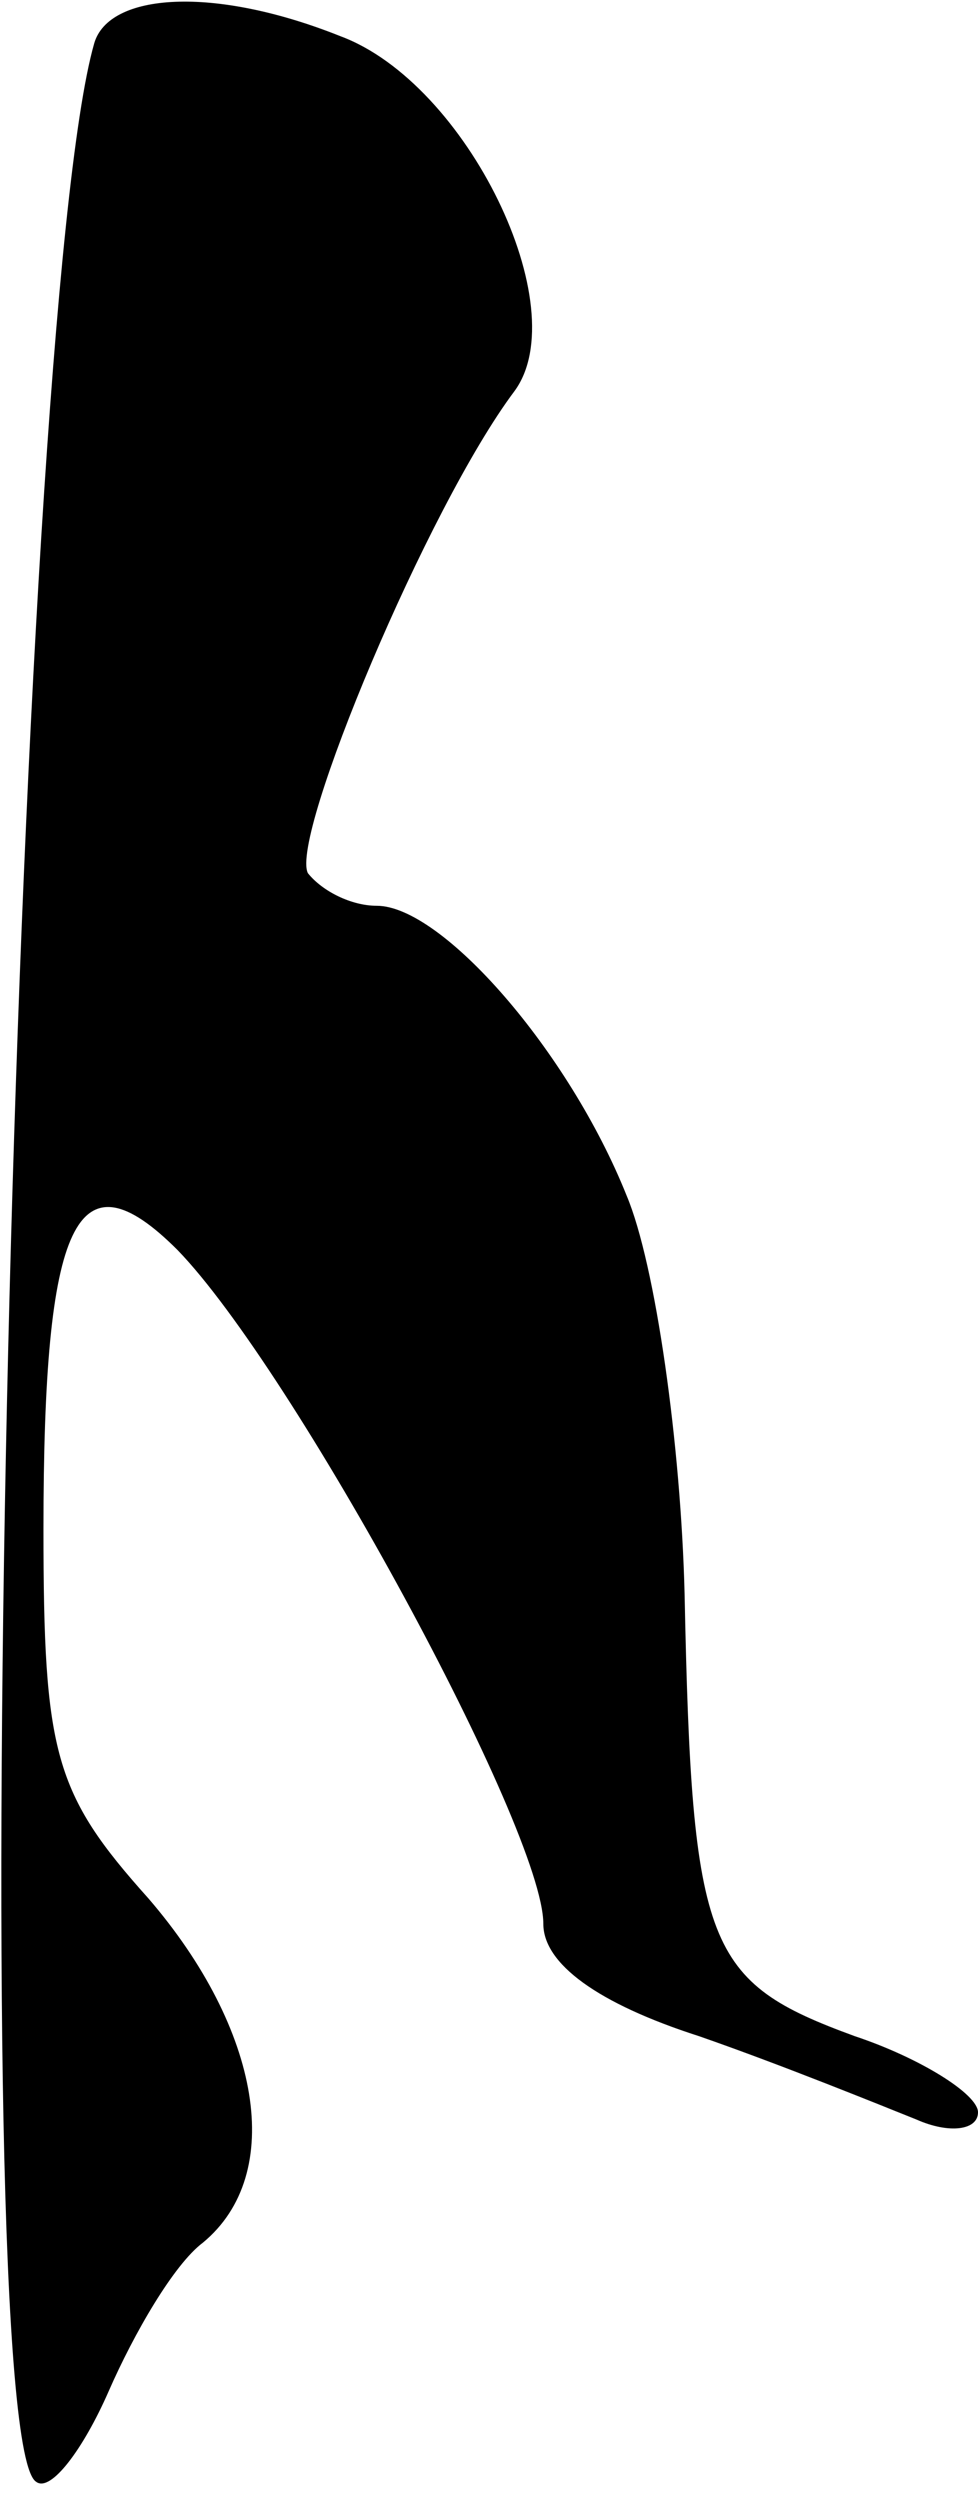 <?xml version="1.0" standalone="no"?>
<!DOCTYPE svg PUBLIC "-//W3C//DTD SVG 20010904//EN"
 "http://www.w3.org/TR/2001/REC-SVG-20010904/DTD/svg10.dtd">
<svg version="1.0" xmlns="http://www.w3.org/2000/svg"
 width="27pt" height="69pt" viewBox="0 0 27 69"
 preserveAspectRatio="xMidYMid meet">
<g transform="translate(0,69) scale(0.1,-0.1)"
fill="#000000" stroke="none">
<path fill="#000000" stroke="none" d="M26 678 c-22 -77 -36 -661 -16 -673 4
-3 13 9 20 25 7 16 18 35 26 41 23 19 16 59 -15 95 -26 29 -29 40 -29 102 0
85 9 105 37 77 32 -33 101 -160 101 -186 0 -11 15 -22 43 -31 23 -8 50 -19 60
-23 9 -4 17 -3 17 2 0 5 -16 15 -34 21 -41 15 -45 24 -47 122 -1 41 -8 91 -16
110 -16 40 -51 80 -69 80 -7 0 -15 4 -19 9 -5 10 33 101 57 133 17 23 -13 85
-48 98 -35 14 -64 12 -68 -2z"/>
</g>
</svg>
